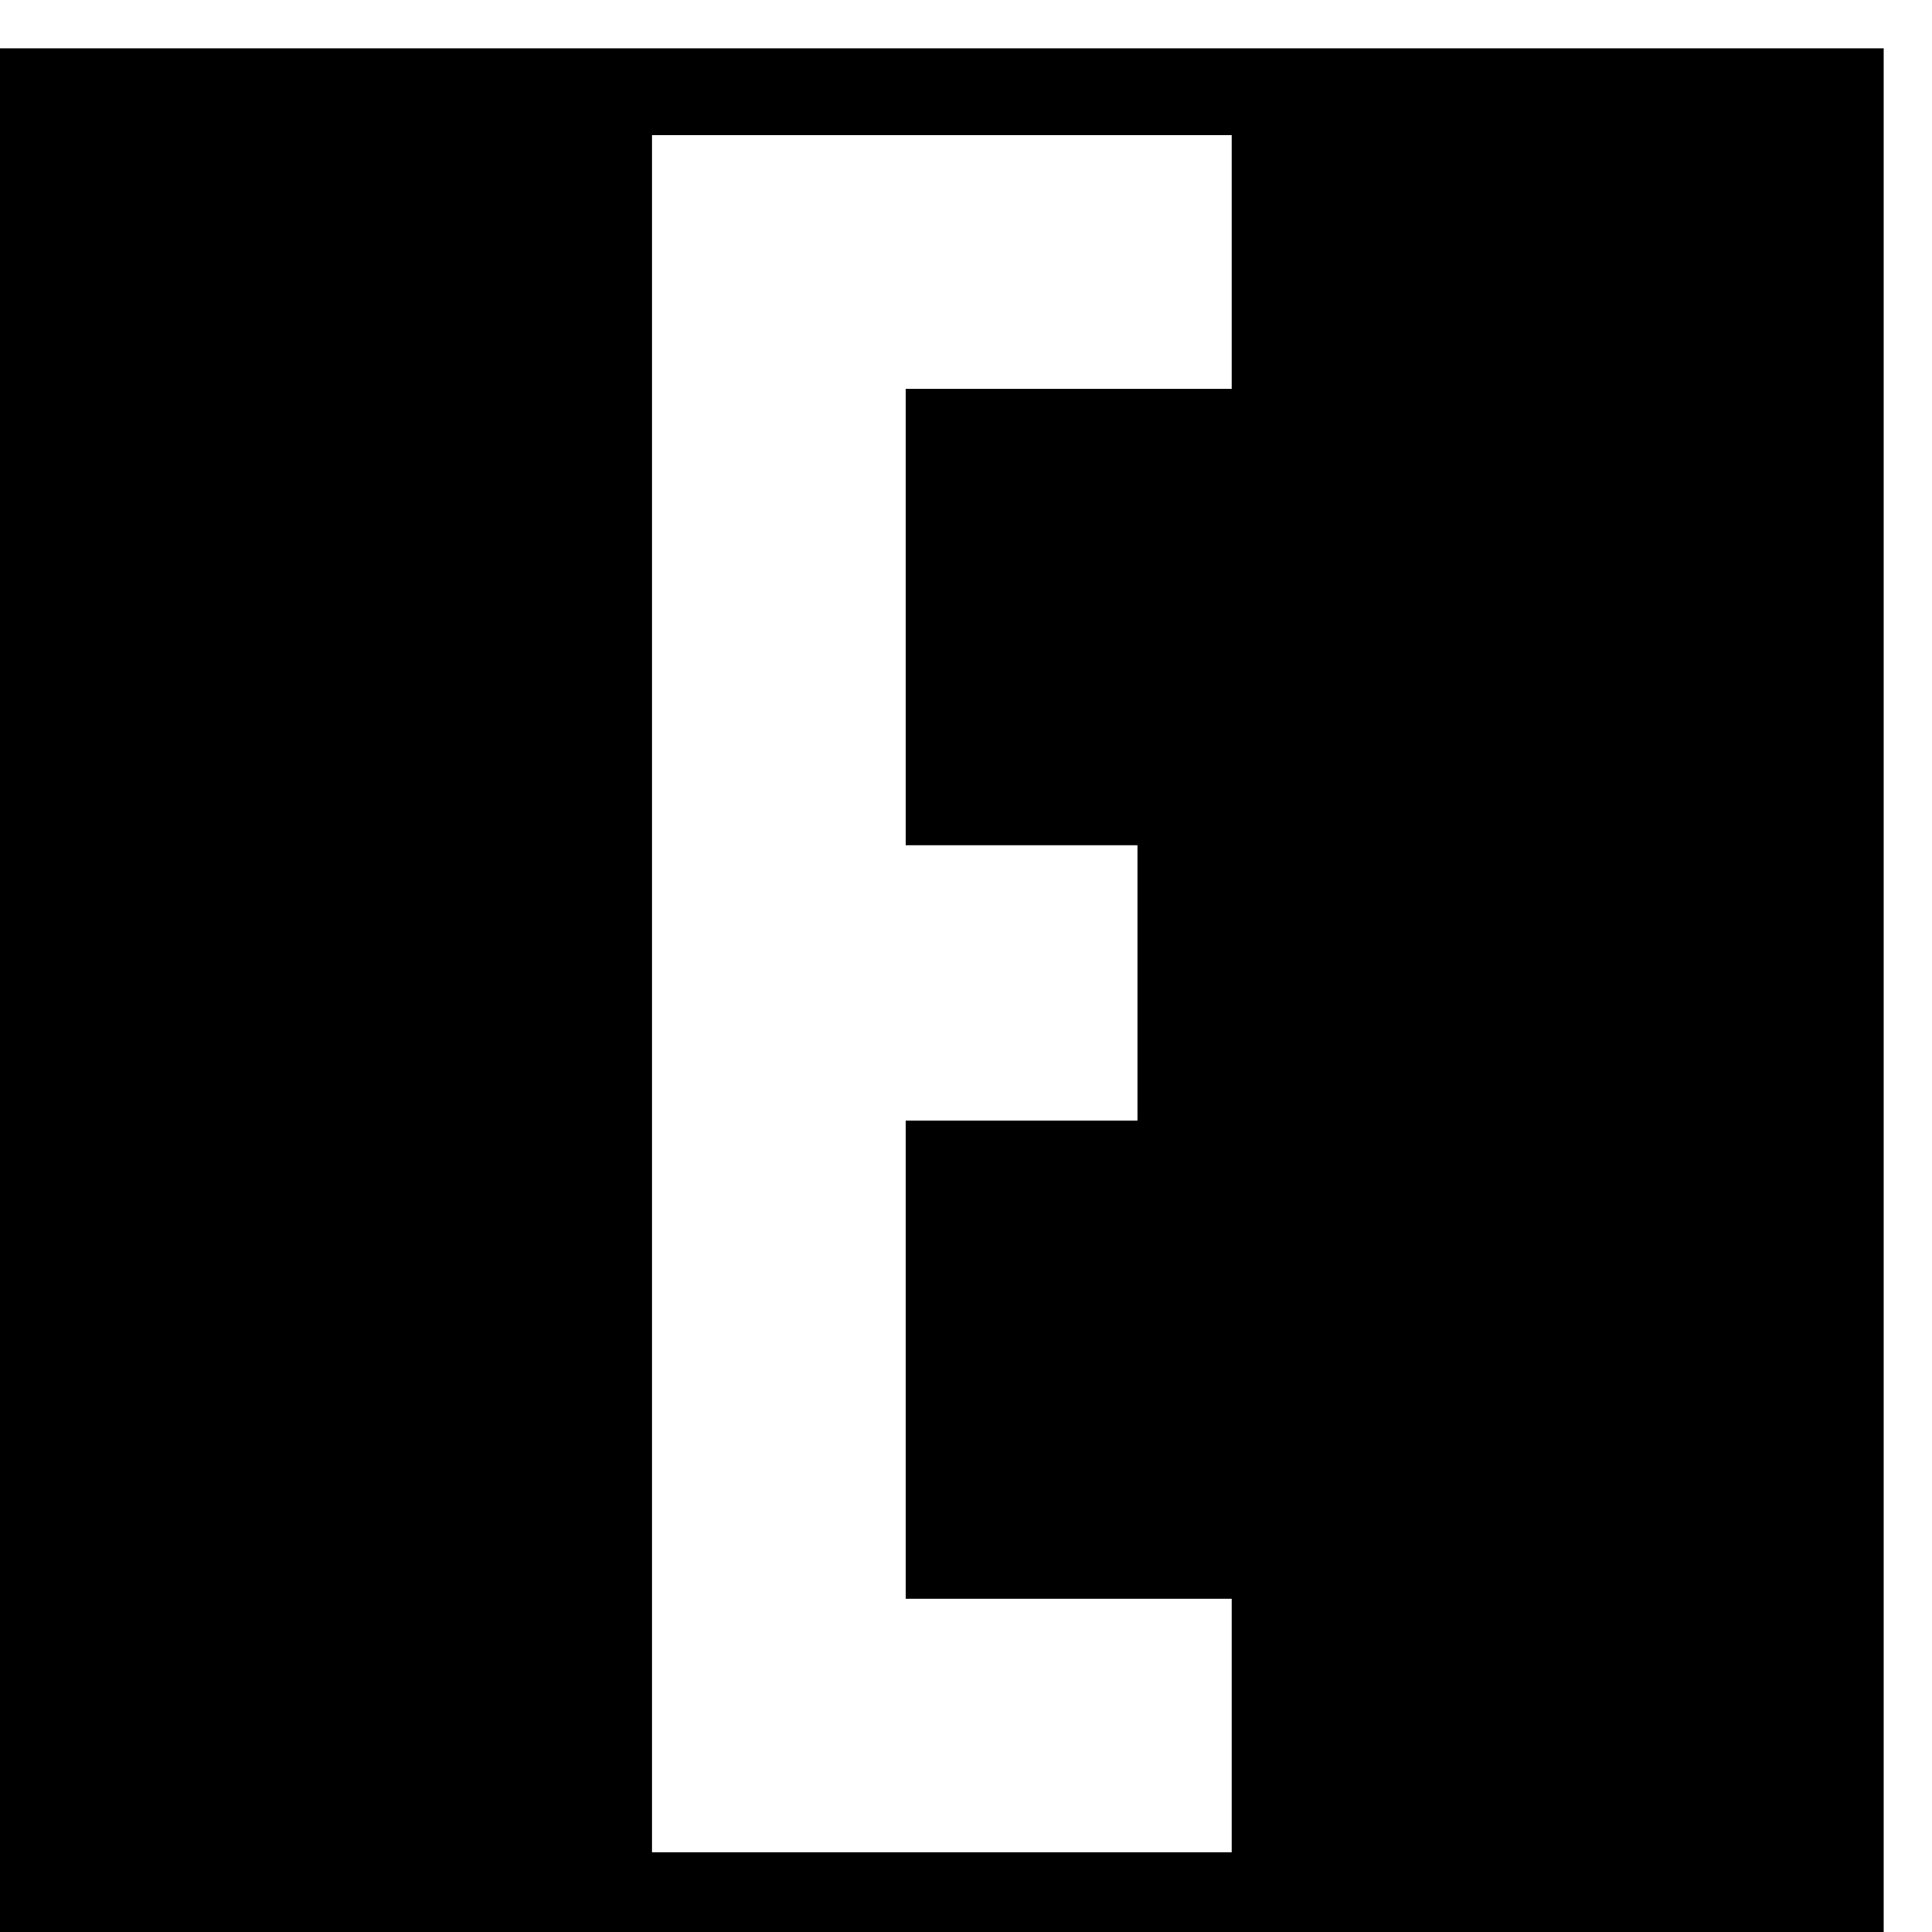 <?xml version="1.0" standalone="no"?>
<!DOCTYPE svg PUBLIC "-//W3C//DTD SVG 20010904//EN"
 "http://www.w3.org/TR/2001/REC-SVG-20010904/DTD/svg10.dtd">
<svg version="1.0" xmlns="http://www.w3.org/2000/svg"
 width="16pt" height="16pt" viewBox="0 0 16 16"
 preserveAspectRatio="xMidYMid meet">
<g transform="translate(0,16) scale(0.006,-0.006)"
fill="#000000" stroke="none">
<path d="M0 1300 l0 -1300 1300 0 1300 0 0 1300 0 1300 -1300 0 -1300 0 0
-1300z m1700 1005 l0 -175 -225 0 -225 0 0 -315 0 -315 160 0 160 0 0 -190 0
-190 -160 0 -160 0 0 -330 0 -330 225 0 225 0 0 -175 0 -175 -400 0 -400 0 0
1185 0 1185 400 0 400 0 0 -175z"/>
</g>
</svg>
